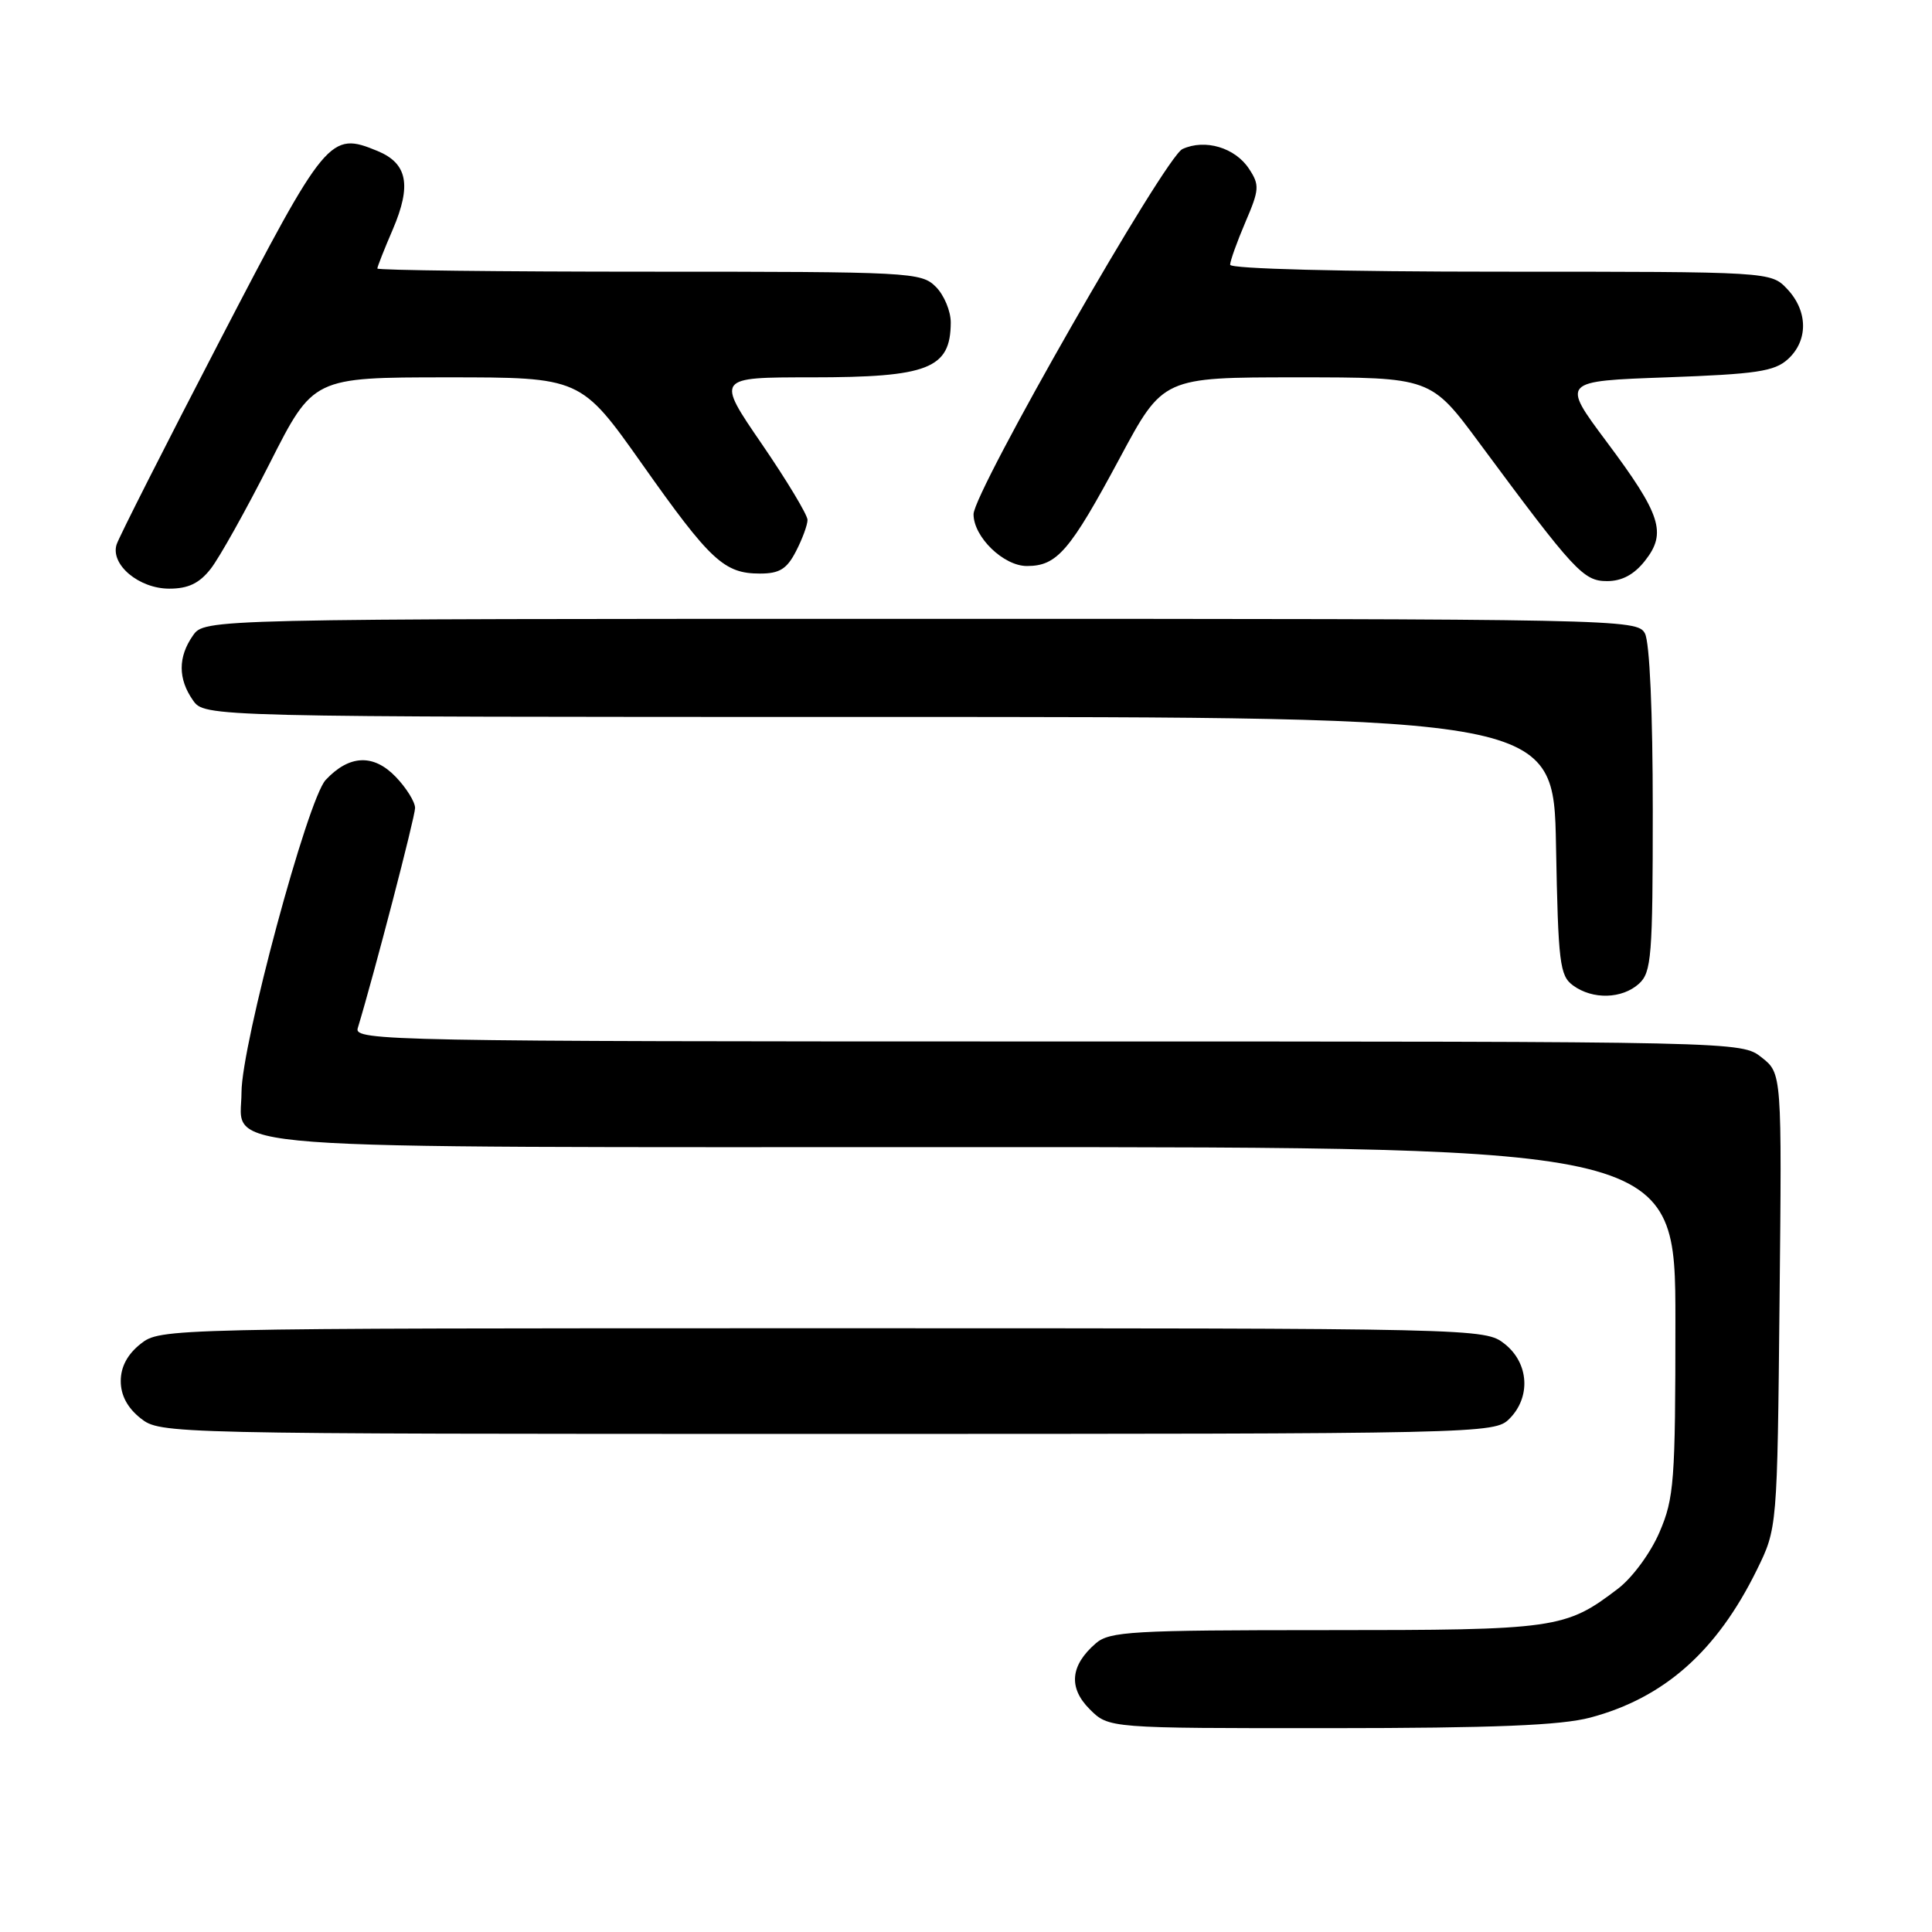 <?xml version="1.0" encoding="UTF-8" standalone="no"?>
<!DOCTYPE svg PUBLIC "-//W3C//DTD SVG 1.1//EN" "http://www.w3.org/Graphics/SVG/1.1/DTD/svg11.dtd" >
<svg xmlns="http://www.w3.org/2000/svg" xmlns:xlink="http://www.w3.org/1999/xlink" version="1.1" viewBox="0 0 256 256">
 <g >
 <path fill="currentColor"
d=" M 210.72 227.59 C 220.52 224.98 227.49 218.80 232.78 208.04 C 235.50 202.50 235.50 202.50 235.80 172.36 C 236.11 142.23 236.11 142.23 233.42 140.11 C 230.73 138.00 230.73 138.00 138.80 138.00 C 51.71 138.00 46.89 137.91 47.40 136.25 C 49.57 129.10 55.00 108.24 55.00 107.06 C 55.00 106.26 53.85 104.41 52.45 102.95 C 49.50 99.87 46.28 100.00 43.15 103.35 C 40.76 105.91 32.00 138.43 32.00 144.75 C 32.00 152.53 24.96 152.00 129.22 152.00 C 222.00 152.00 222.00 152.00 222.00 175.06 C 222.00 196.30 221.83 198.52 219.89 203.03 C 218.72 205.76 216.29 209.07 214.39 210.51 C 207.42 215.83 206.22 216.00 175.64 216.00 C 150.01 216.00 147.02 216.17 145.20 217.75 C 141.82 220.67 141.54 223.63 144.39 226.48 C 146.91 229.00 146.91 229.00 176.20 228.99 C 198.02 228.98 206.83 228.62 210.72 227.59 Z  M 200.00 188.00 C 202.88 185.12 202.59 180.61 199.37 178.07 C 196.75 176.01 196.24 176.00 109.00 176.00 C 21.76 176.00 21.25 176.01 18.63 178.07 C 16.89 179.45 16.00 181.11 16.00 183.00 C 16.00 184.89 16.89 186.55 18.63 187.93 C 21.26 189.99 21.75 190.00 109.63 190.00 C 196.67 190.00 198.03 189.97 200.00 188.00 Z  M 217.17 130.35 C 218.83 128.84 219.00 126.75 219.00 107.28 C 219.00 94.43 218.59 85.09 217.96 83.93 C 216.95 82.04 214.83 82.00 122.02 82.00 C 27.11 82.00 27.11 82.00 25.56 84.22 C 23.58 87.05 23.58 89.95 25.56 92.78 C 27.11 95.00 27.11 95.00 116.49 95.00 C 205.87 95.00 205.87 95.00 206.18 112.08 C 206.47 127.63 206.67 129.29 208.44 130.58 C 211.04 132.48 214.93 132.37 217.17 130.35 Z  M 27.92 75.37 C 29.06 73.92 32.58 67.62 35.75 61.37 C 41.50 50.01 41.50 50.01 59.23 50.00 C 76.96 50.00 76.96 50.00 85.11 61.53 C 94.14 74.32 95.96 76.00 100.70 76.00 C 103.29 76.00 104.26 75.40 105.47 73.05 C 106.31 71.43 107.00 69.56 107.00 68.89 C 107.00 68.23 104.28 63.70 100.95 58.84 C 94.89 50.00 94.89 50.00 107.51 50.00 C 123.02 50.00 125.95 48.85 125.98 42.75 C 125.99 41.24 125.10 39.10 124.00 38.00 C 122.07 36.07 120.67 36.00 86.00 36.00 C 66.20 36.00 50.00 35.81 50.00 35.58 C 50.00 35.35 50.92 33.01 52.06 30.37 C 54.55 24.54 53.99 21.65 50.03 20.01 C 43.72 17.40 43.22 18.00 29.10 45.19 C 21.90 59.06 15.76 71.18 15.45 72.15 C 14.61 74.81 18.41 78.00 22.43 78.00 C 24.94 78.00 26.41 77.30 27.92 75.37 Z  M 217.98 74.29 C 220.88 70.61 220.10 68.19 212.86 58.50 C 206.89 50.50 206.89 50.50 220.85 50.00 C 232.72 49.57 235.11 49.22 236.90 47.60 C 239.61 45.14 239.58 41.24 236.83 38.31 C 234.65 36.00 234.65 36.00 198.83 36.00 C 177.77 36.00 163.00 35.62 163.00 35.08 C 163.00 34.58 163.91 32.04 165.02 29.44 C 166.87 25.13 166.92 24.52 165.51 22.38 C 163.67 19.56 159.67 18.37 156.68 19.75 C 154.38 20.80 129.00 65.18 129.00 68.14 C 129.00 71.15 132.97 75.00 136.07 75.00 C 140.07 75.00 141.75 73.04 148.39 60.67 C 154.11 50.00 154.11 50.00 171.85 50.00 C 189.59 50.00 189.59 50.00 196.04 58.72 C 208.65 75.75 209.81 77.00 212.95 77.00 C 214.92 77.00 216.54 76.13 217.98 74.29 Z "/>
</g>
</svg>